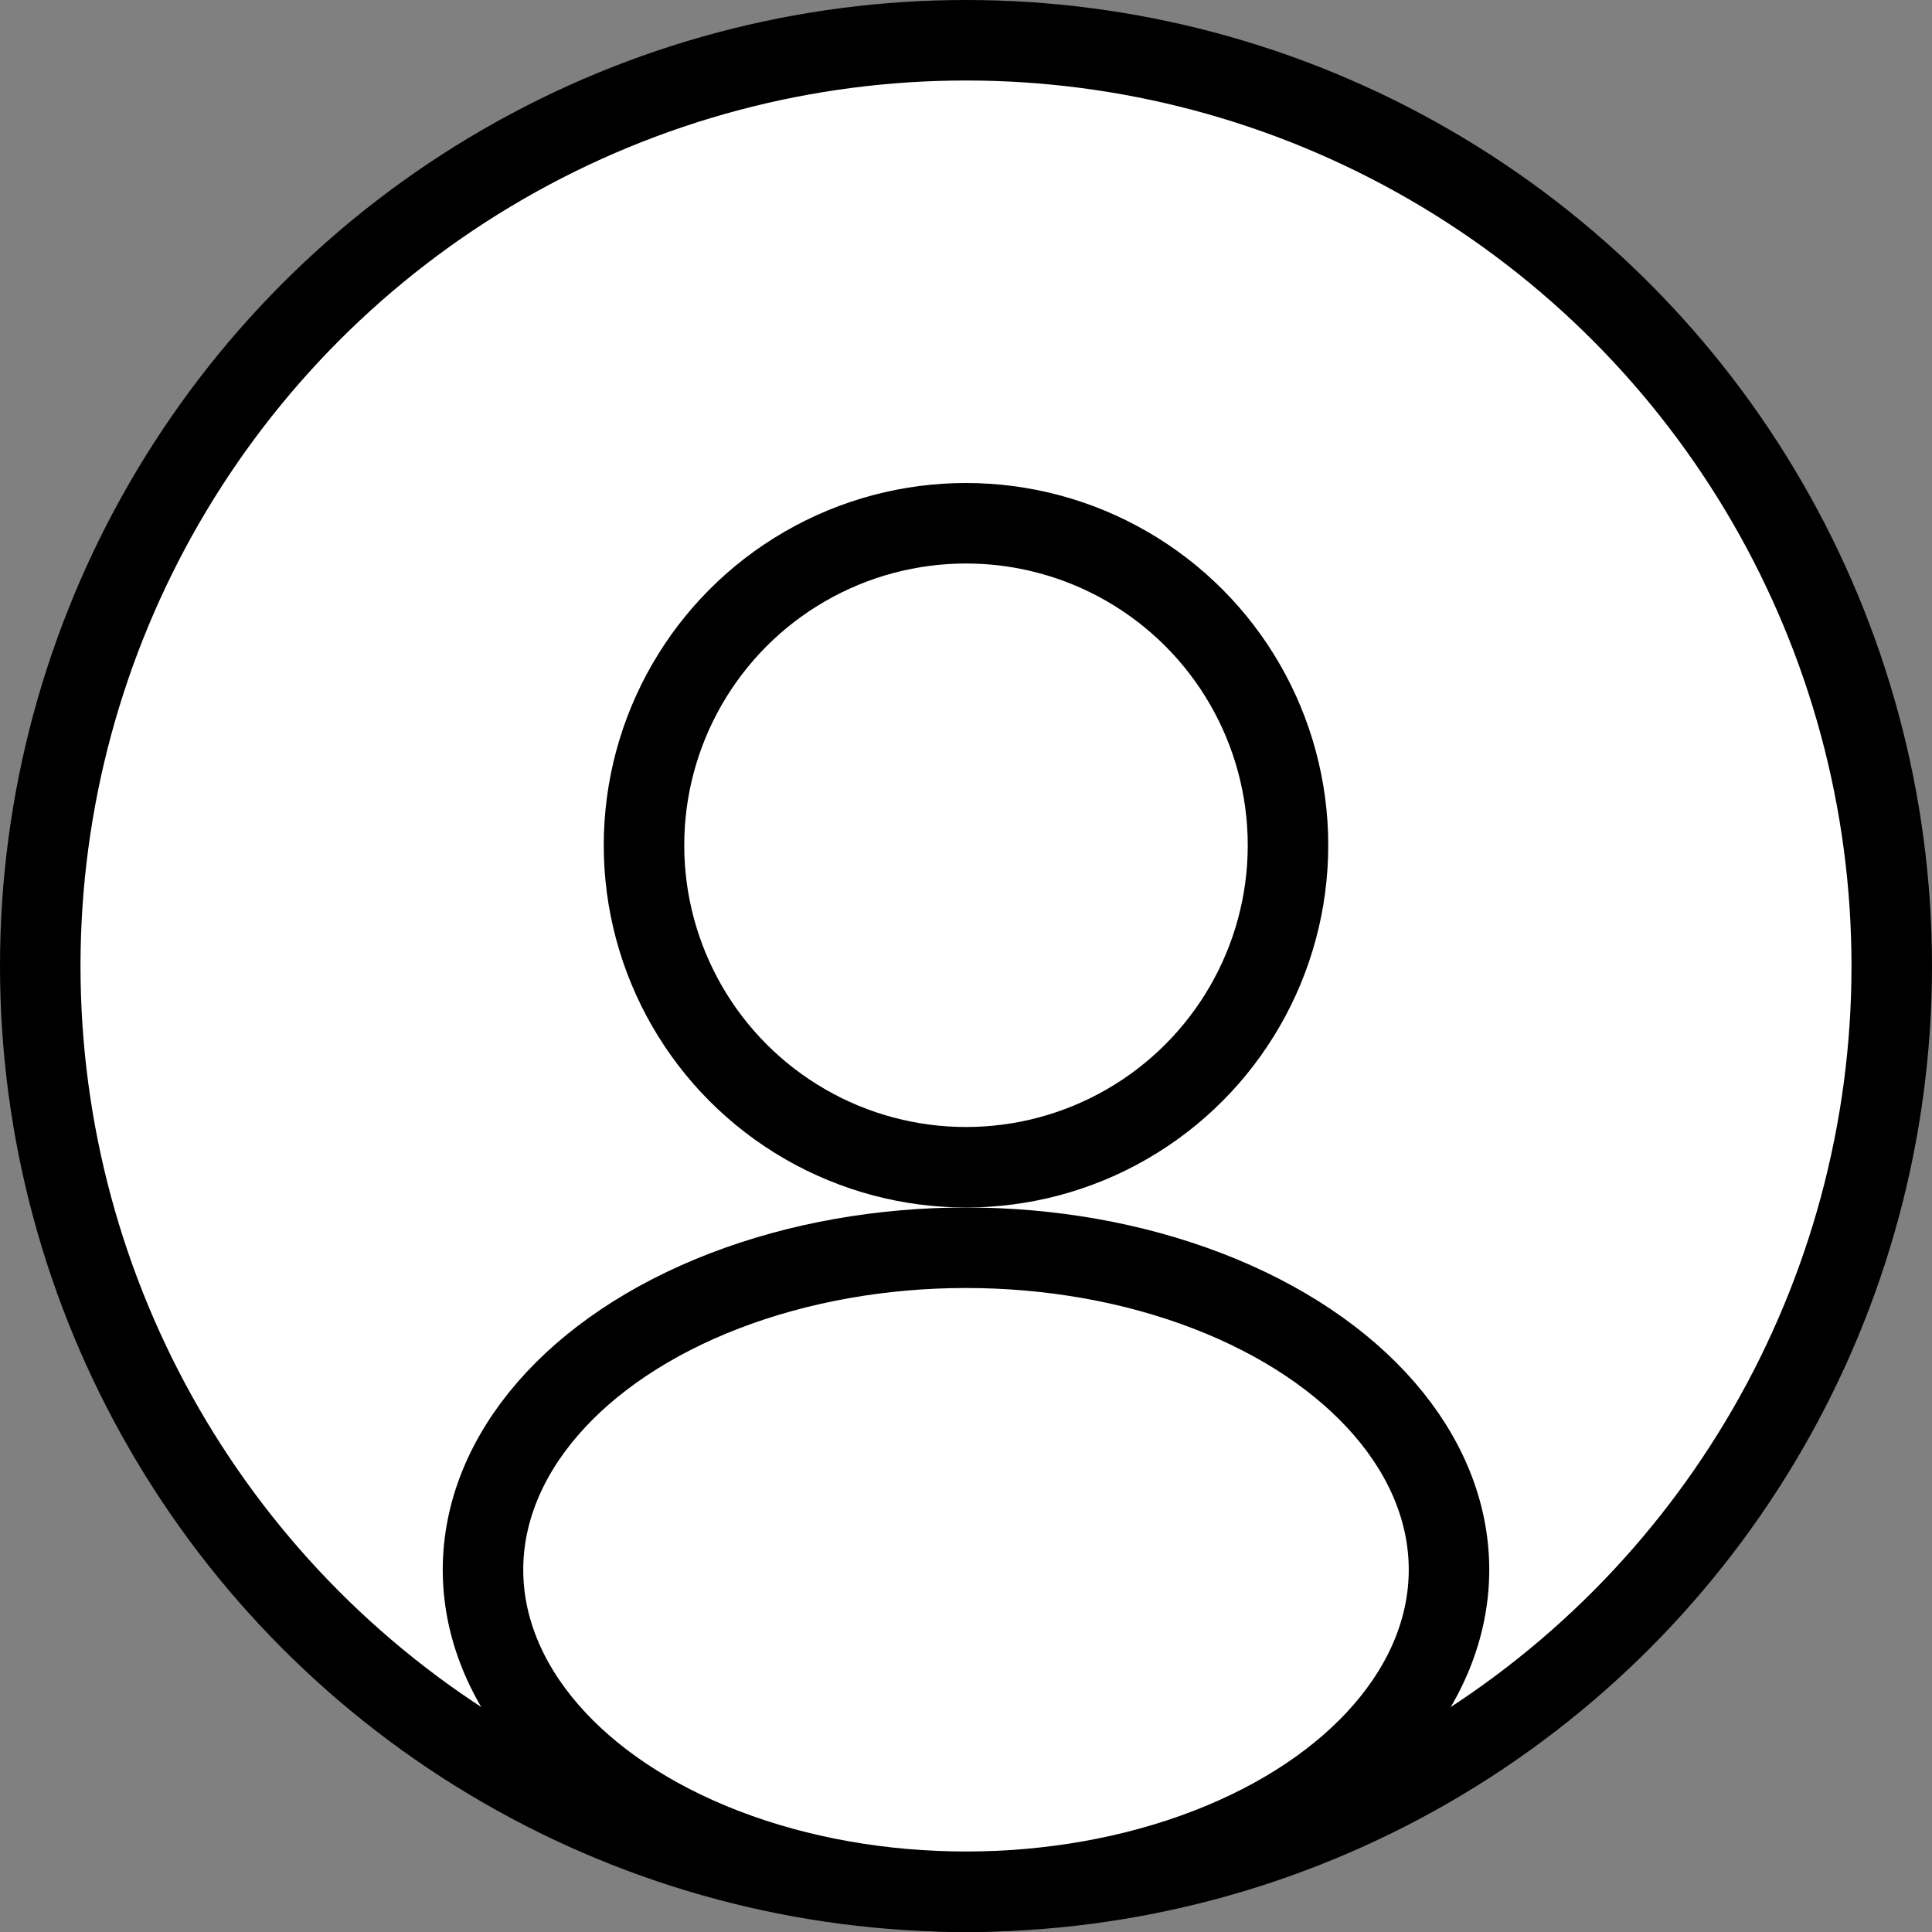 <?xml version="1.0" encoding="UTF-8"?>
<!DOCTYPE svg PUBLIC "-//W3C//DTD SVG 1.1//EN" "http://www.w3.org/Graphics/SVG/1.1/DTD/svg11.dtd">
<svg xmlns="http://www.w3.org/2000/svg" xmlns:xlink="http://www.w3.org/1999/xlink" version="1.1" width="24px" height="24px" viewBox="-0.5 -0.5 24 24" content="&lt;mxfile host=&quot;app.diagrams.net&quot; modified=&quot;2020-07-09T16:10:21.882Z&quot; agent=&quot;5.0 (Windows NT 10.0; Win64; x64) AppleWebKit/537.36 (KHTML, like Gecko) Chrome/83.0.41.116 Safari/537.36&quot; etag=&quot;usRsuT71y3FfS5eG_4XQ&quot; version=&quot;13.3.0&quot; type=&quot;device&quot;&gt;&lt;diagram id=&quot;G3qEYoXGxE_LWkLMlzrF&quot; name=&quot;Page-1&quot;&gt;3ZVba4MwGIZ/jZcFk/TgbmsPYzA6KGO9zfSrCdPGxnTa/vrFJp6wO0FHYV5I8n6HJI+v6hA/KZaSpuxRhBA72A0Lh8wcjL2xp++lcDTC0MNGiCQPjYQaYc1PYEXXqgceQtZJVELEiqddMRC7HQSqo1EpRd5N24q4u2pKI+gJ64DGffWFh4rZY+FJo98Dj1i1MhrfmUhCq2R7kozRUOQticwd4kshlBklhQ9xya7iYuoWn0TrjUnYqZ8UeJvoaXGCh81qtRyw2fM+2AcDPDRt3ml8sCe2u1XHCkEkxSG1aSAVFJfA09cq3e1vDNXH1TYBkYCSR51iG41GtsRaBBE7zxvguNJYC3YtUvuQo7p3w0EPLIrfYHG/x6LbaBPqyTRnXME6pUEZyfVroDWmEr3iDOkhzVLjzC0vQK86zZQUb+CLWMhzK+KerzpSGa0s/pR7m+8Xj7ZP/YZU0RWp3hZibd2uc0d95yJ8gbH3Z4jJ/zWubTPpMh/3kXvXIa6nzdf5HGv94sj8Aw==&lt;/diagram&gt;&lt;/mxfile&gt;" style="background-color: rgb(255, 255, 255);"><rect x="-0.5" y="-0.5" width="24" height="24" fill="#808080" stroke="none"/><defs/><g><ellipse cx="11.5" cy="11.5" rx="11.5" ry="11.5" fill="#ffffff" stroke="#000000" pointer-events="all"/><ellipse cx="11.5" cy="19" rx="6" ry="4" fill="#ffffff" stroke="#000000" pointer-events="all"/><ellipse cx="11.5" cy="10" rx="4" ry="4" fill="#ffffff" stroke="#000000" pointer-events="all"/></g></svg>